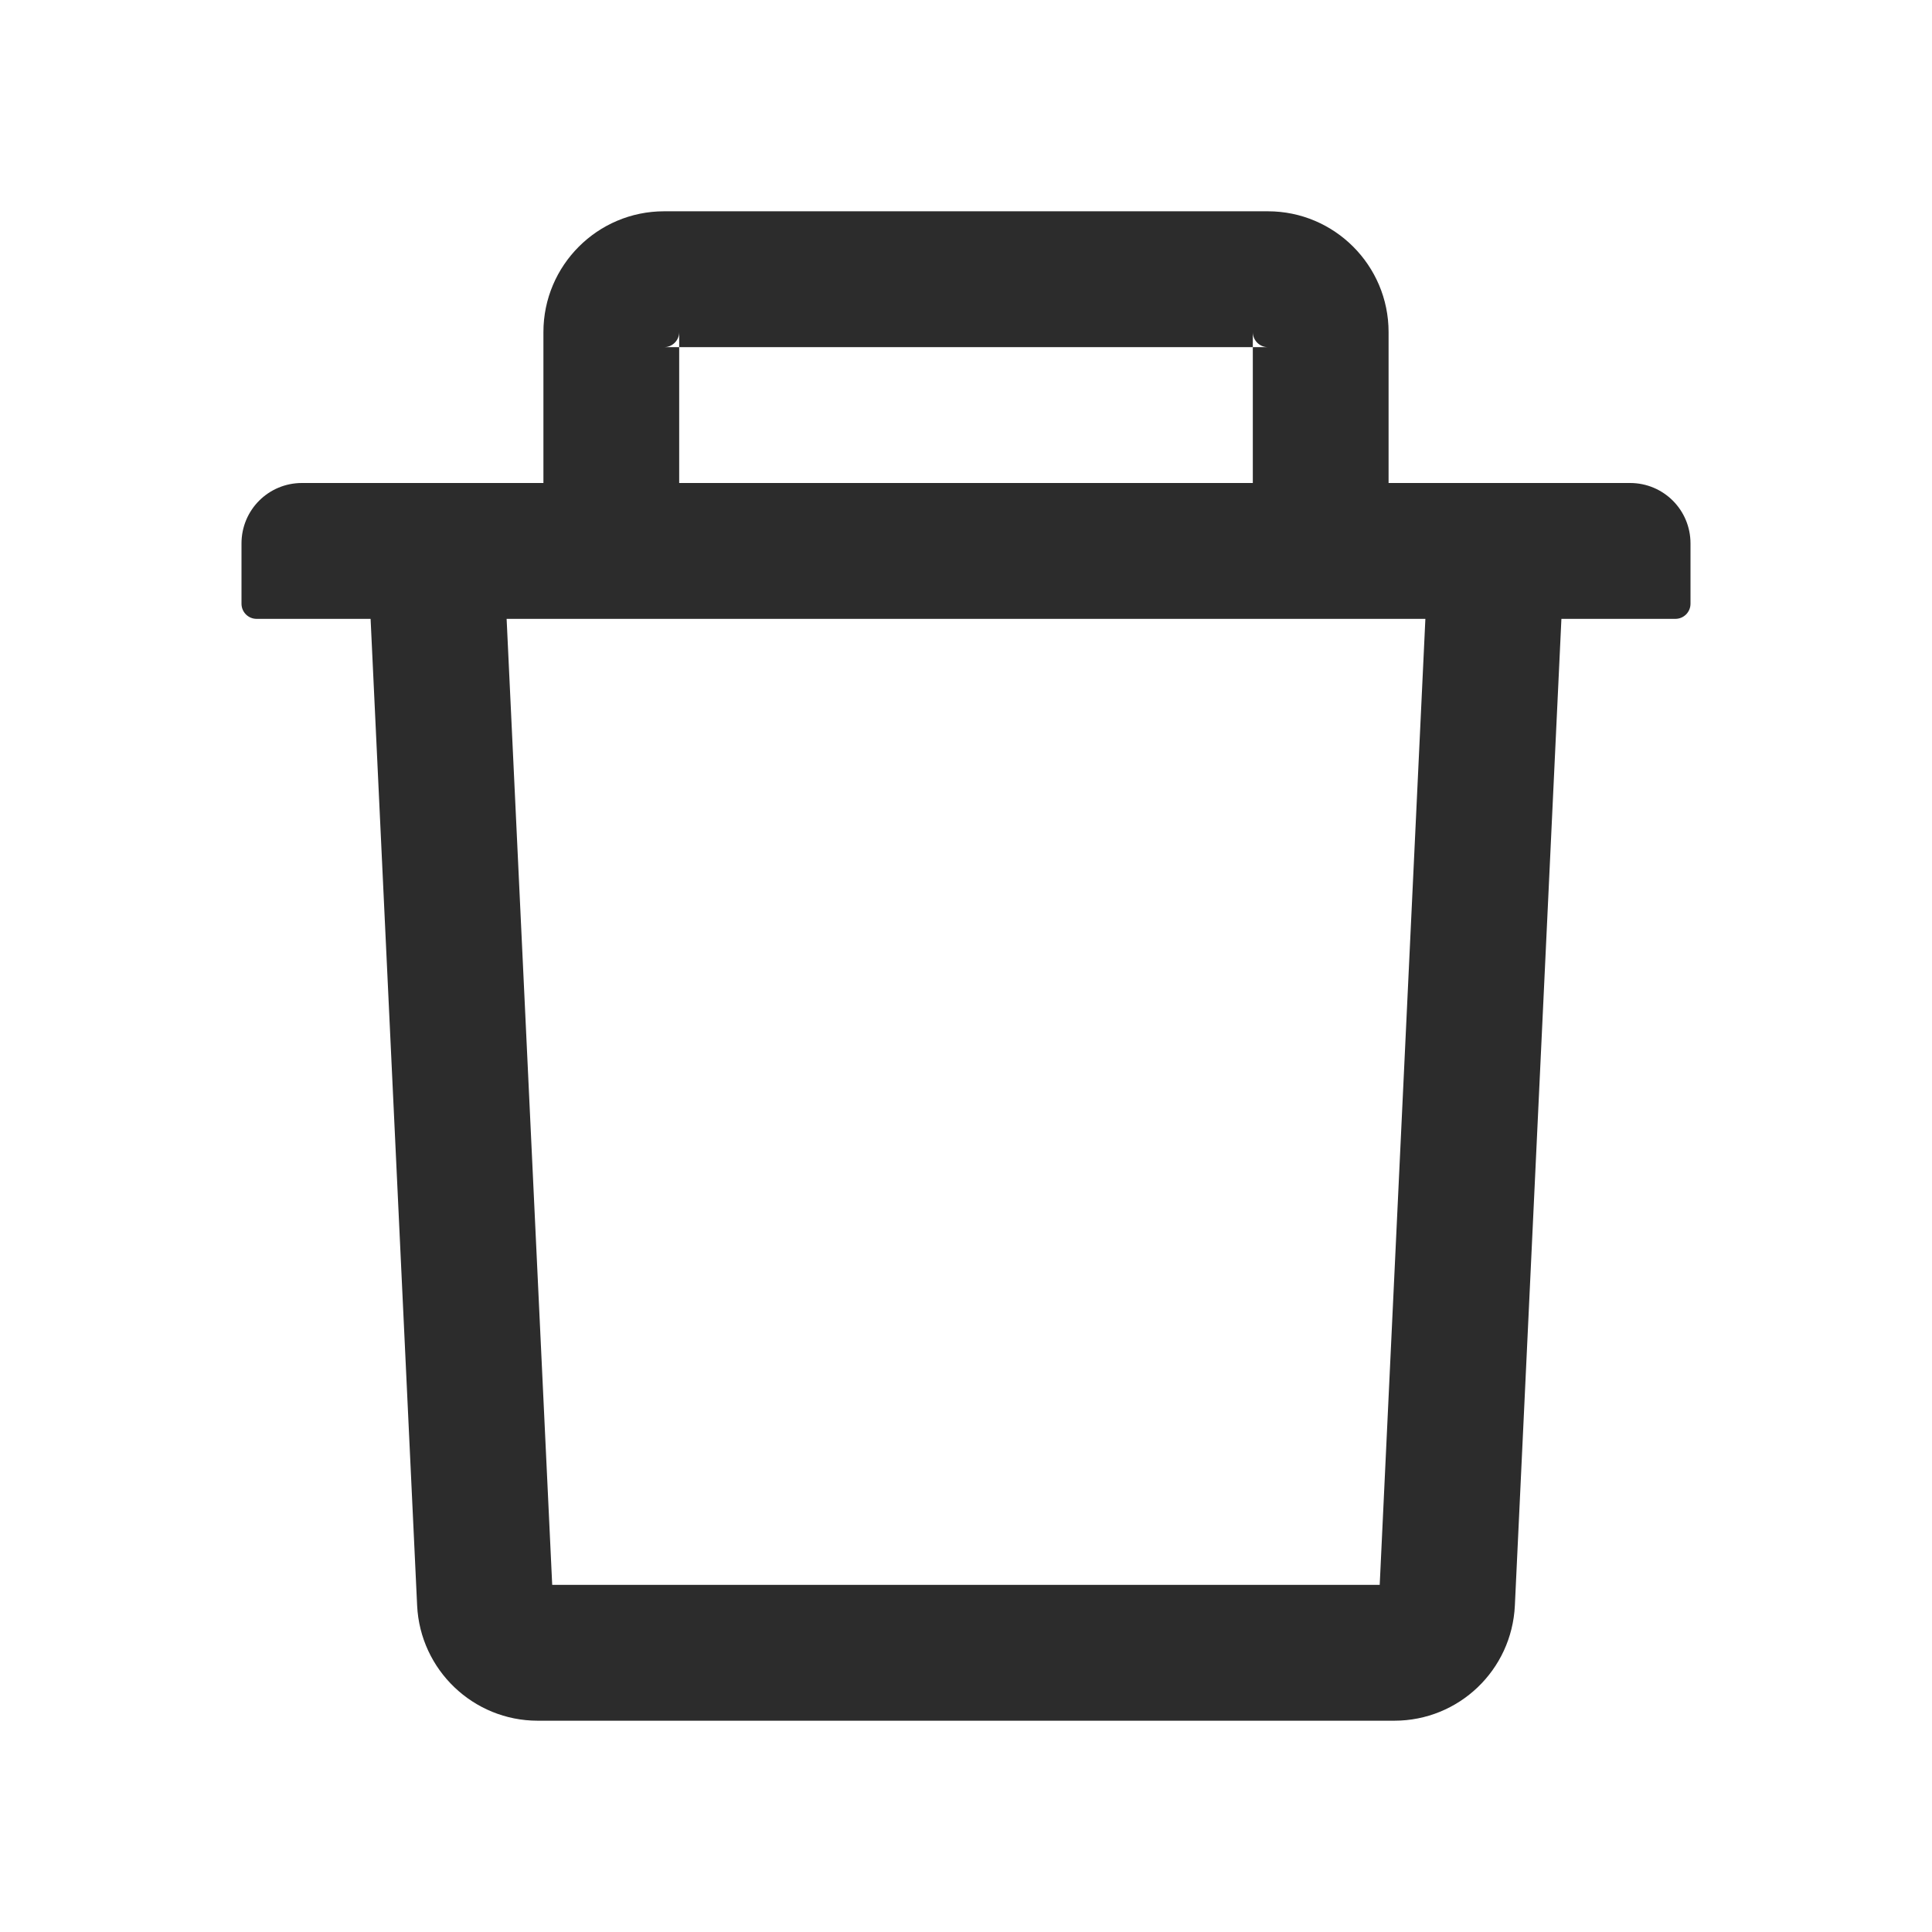 <svg width="22" height="22" viewBox="0 0 22 22" fill="none" xmlns="http://www.w3.org/2000/svg">
<path d="M7.734 3.953H7.562C7.657 3.953 7.734 3.876 7.734 3.781V3.953H14.266V3.781C14.266 3.876 14.343 3.953 14.438 3.953H14.266V5.5H15.812V3.781C15.812 3.023 15.196 2.406 14.438 2.406H7.562C6.804 2.406 6.188 3.023 6.188 3.781V5.5H7.734V3.953ZM18.562 5.5H3.438C3.057 5.5 2.75 5.807 2.75 6.188V6.875C2.75 6.97 2.827 7.047 2.922 7.047H4.22L4.75 18.283C4.785 19.016 5.39 19.594 6.123 19.594H15.877C16.612 19.594 17.215 19.018 17.25 18.283L17.78 7.047H19.078C19.173 7.047 19.25 6.97 19.25 6.875V6.188C19.25 5.807 18.943 5.5 18.562 5.5ZM15.711 18.047H6.288L5.769 7.047H16.231L15.711 18.047Z" fill="#2C2C2C"/>
</svg>
